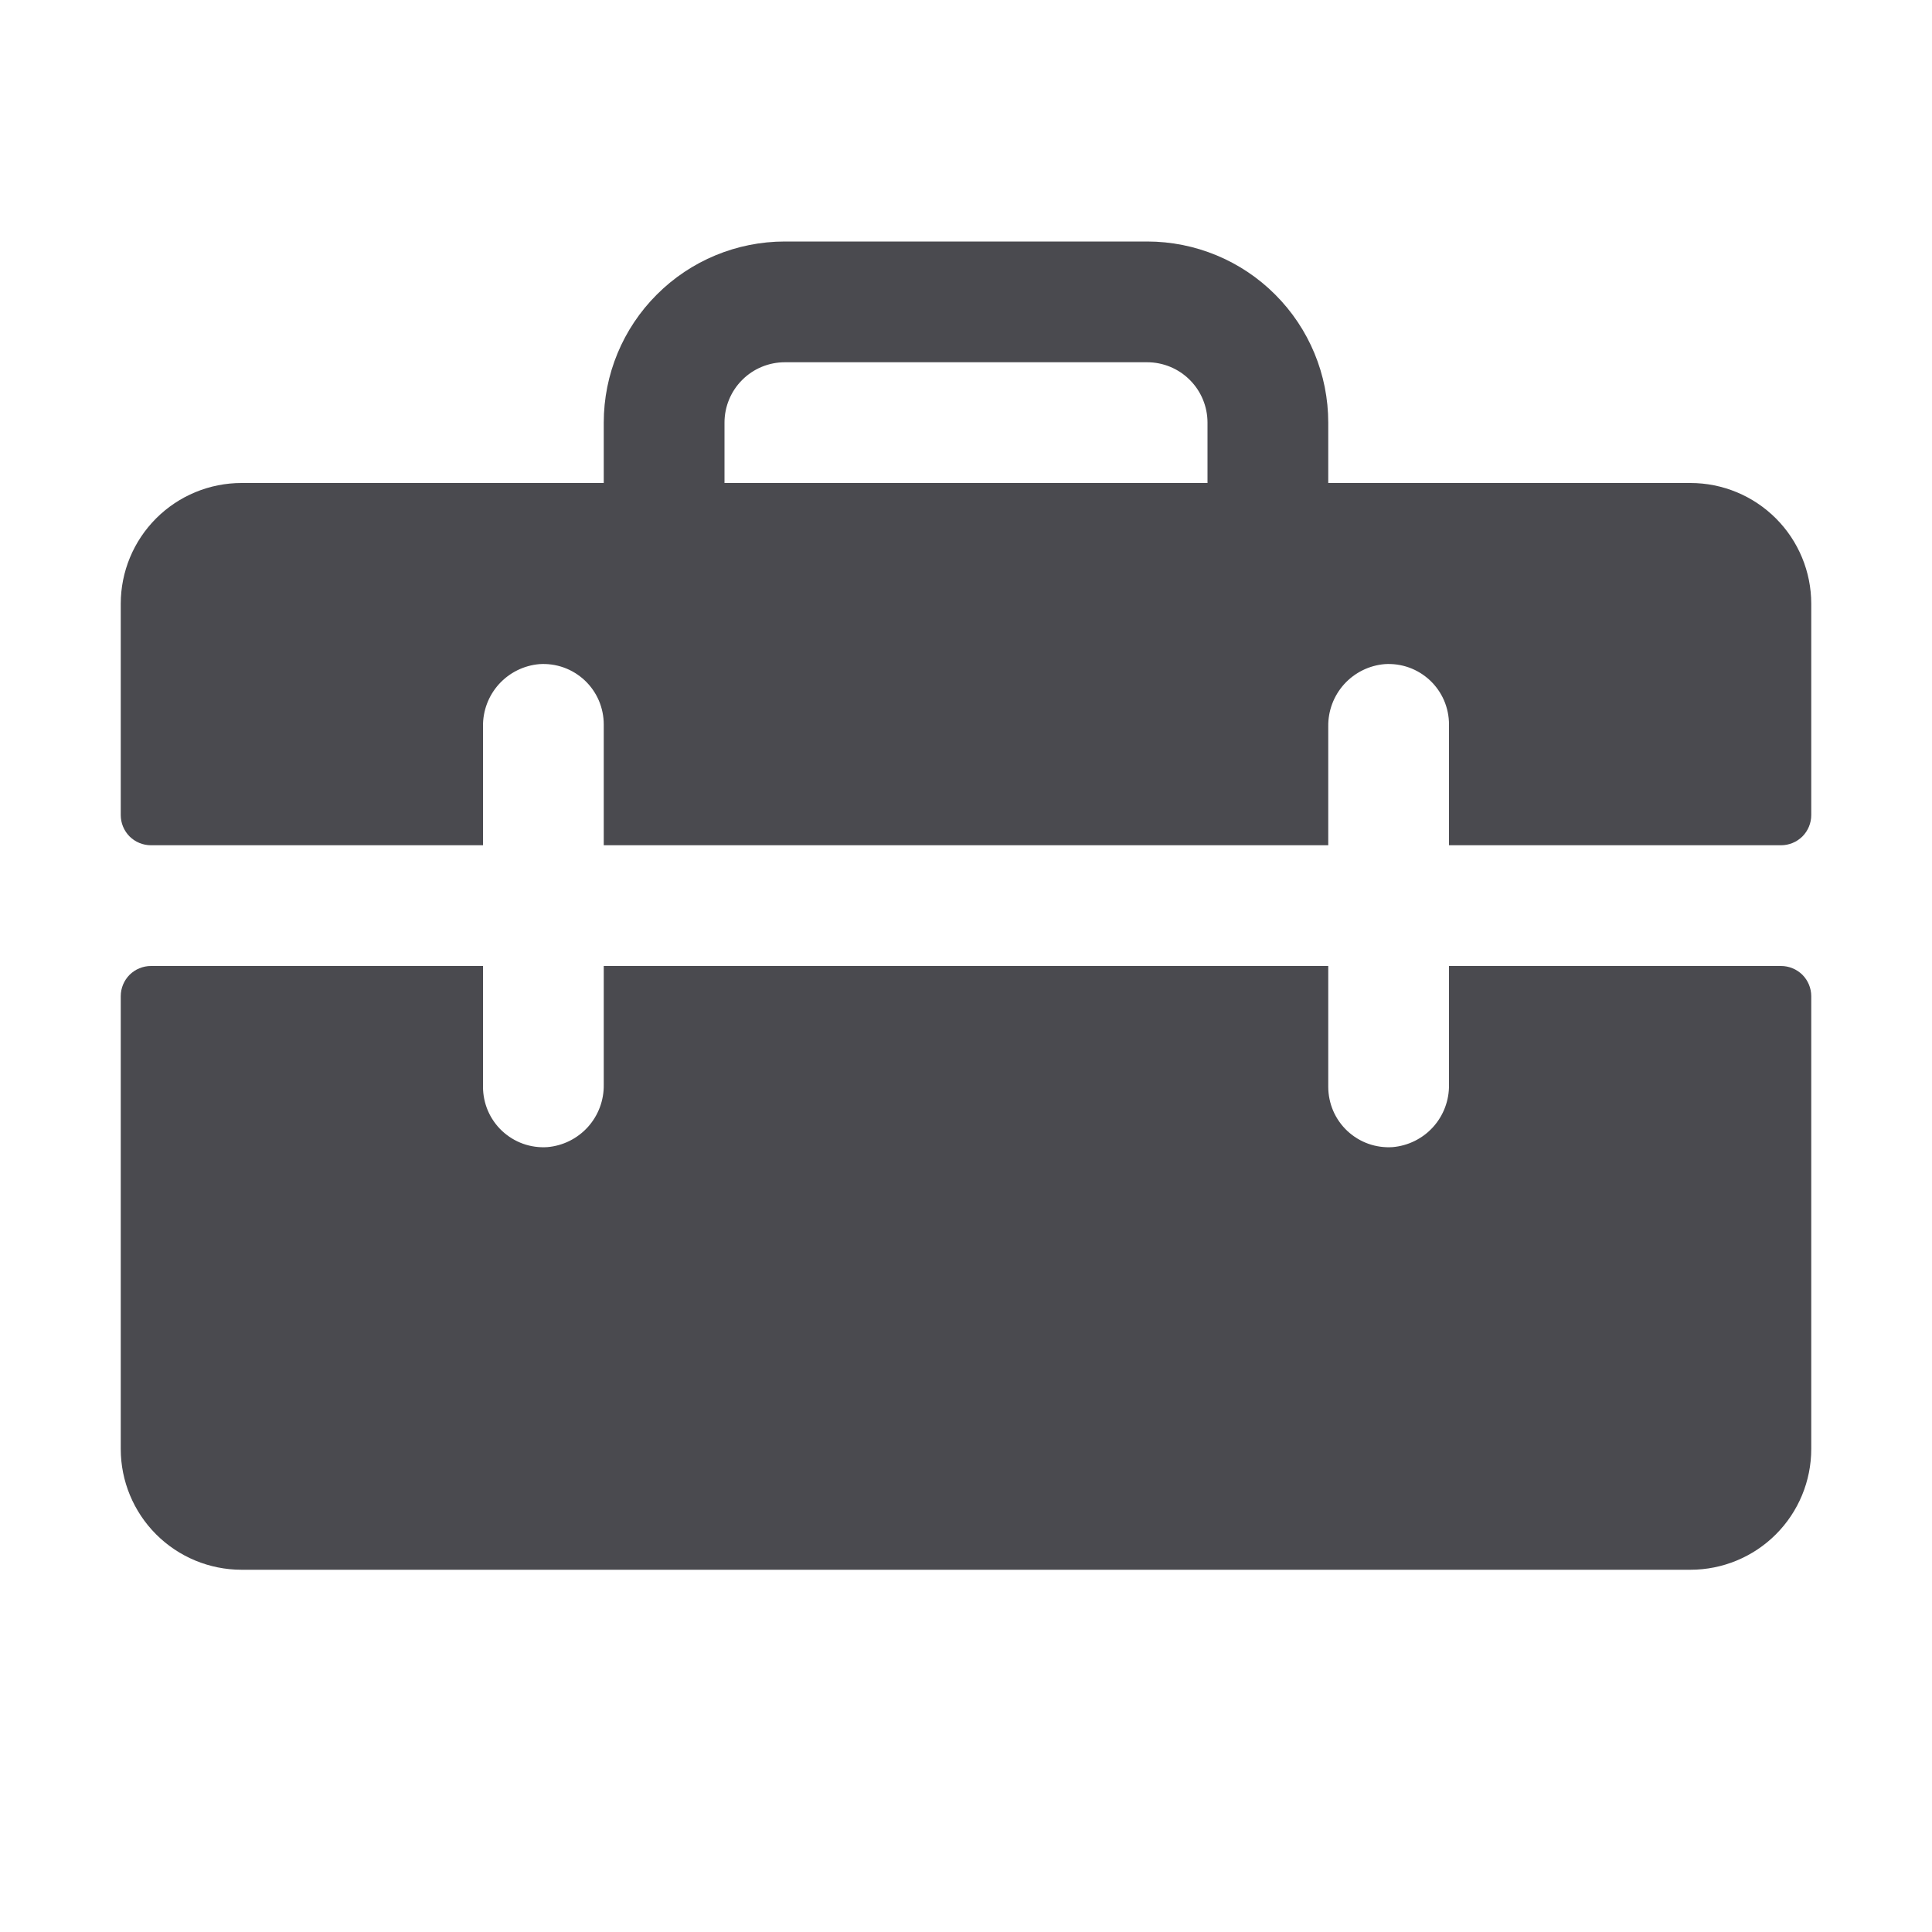 <svg width="32" height="32" viewBox="0 0 32 32" fill="none" xmlns="http://www.w3.org/2000/svg">
<path d="M28 8H22V7C22 6.204 21.684 5.441 21.121 4.879C20.559 4.316 19.796 4 19 4H13C12.204 4 11.441 4.316 10.879 4.879C10.316 5.441 10 6.204 10 7V8H4C3.47 8 2.961 8.211 2.586 8.586C2.211 8.961 2 9.47 2 10V13.5C2 13.633 2.053 13.76 2.146 13.854C2.24 13.947 2.367 14 2.5 14H8V12.034C7.996 11.775 8.09 11.525 8.263 11.333C8.437 11.141 8.676 11.022 8.934 11C9.071 10.991 9.208 11.01 9.337 11.056C9.466 11.102 9.584 11.175 9.684 11.268C9.784 11.362 9.864 11.476 9.918 11.601C9.972 11.727 10 11.863 10 12V14H22V12.034C21.996 11.775 22.09 11.525 22.263 11.333C22.437 11.141 22.676 11.022 22.934 11C23.07 10.991 23.208 11.01 23.337 11.056C23.466 11.102 23.584 11.175 23.684 11.268C23.784 11.362 23.864 11.476 23.918 11.601C23.972 11.727 24 11.863 24 12V14H29.5C29.633 14 29.76 13.947 29.854 13.854C29.947 13.76 30 13.633 30 13.5V10C30 9.47 29.789 8.961 29.414 8.586C29.039 8.211 28.53 8 28 8ZM20 8H12V7C12 6.735 12.105 6.48 12.293 6.293C12.48 6.105 12.735 6 13 6H19C19.265 6 19.52 6.105 19.707 6.293C19.895 6.48 20 6.735 20 7V8ZM30 16.5V24C30 24.53 29.789 25.039 29.414 25.414C29.039 25.789 28.53 26 28 26H4C3.47 26 2.961 25.789 2.586 25.414C2.211 25.039 2 24.53 2 24V16.5C2 16.367 2.053 16.24 2.146 16.146C2.24 16.053 2.367 16 2.5 16H8V18C8 18.137 8.028 18.273 8.082 18.399C8.136 18.524 8.216 18.638 8.316 18.732C8.416 18.825 8.534 18.898 8.663 18.944C8.792 18.99 8.929 19.009 9.066 19C9.324 18.978 9.563 18.859 9.737 18.667C9.91 18.475 10.004 18.225 10 17.966V16H22V18C22 18.137 22.028 18.273 22.082 18.399C22.136 18.524 22.216 18.638 22.316 18.732C22.416 18.825 22.534 18.898 22.663 18.944C22.792 18.99 22.93 19.009 23.066 19C23.323 18.978 23.563 18.859 23.736 18.668C23.909 18.477 24.003 18.227 24 17.969V16H29.5C29.633 16 29.76 16.053 29.854 16.146C29.947 16.24 30 16.367 30 16.5Z" fill="#4A4A4F"/>
</svg>
